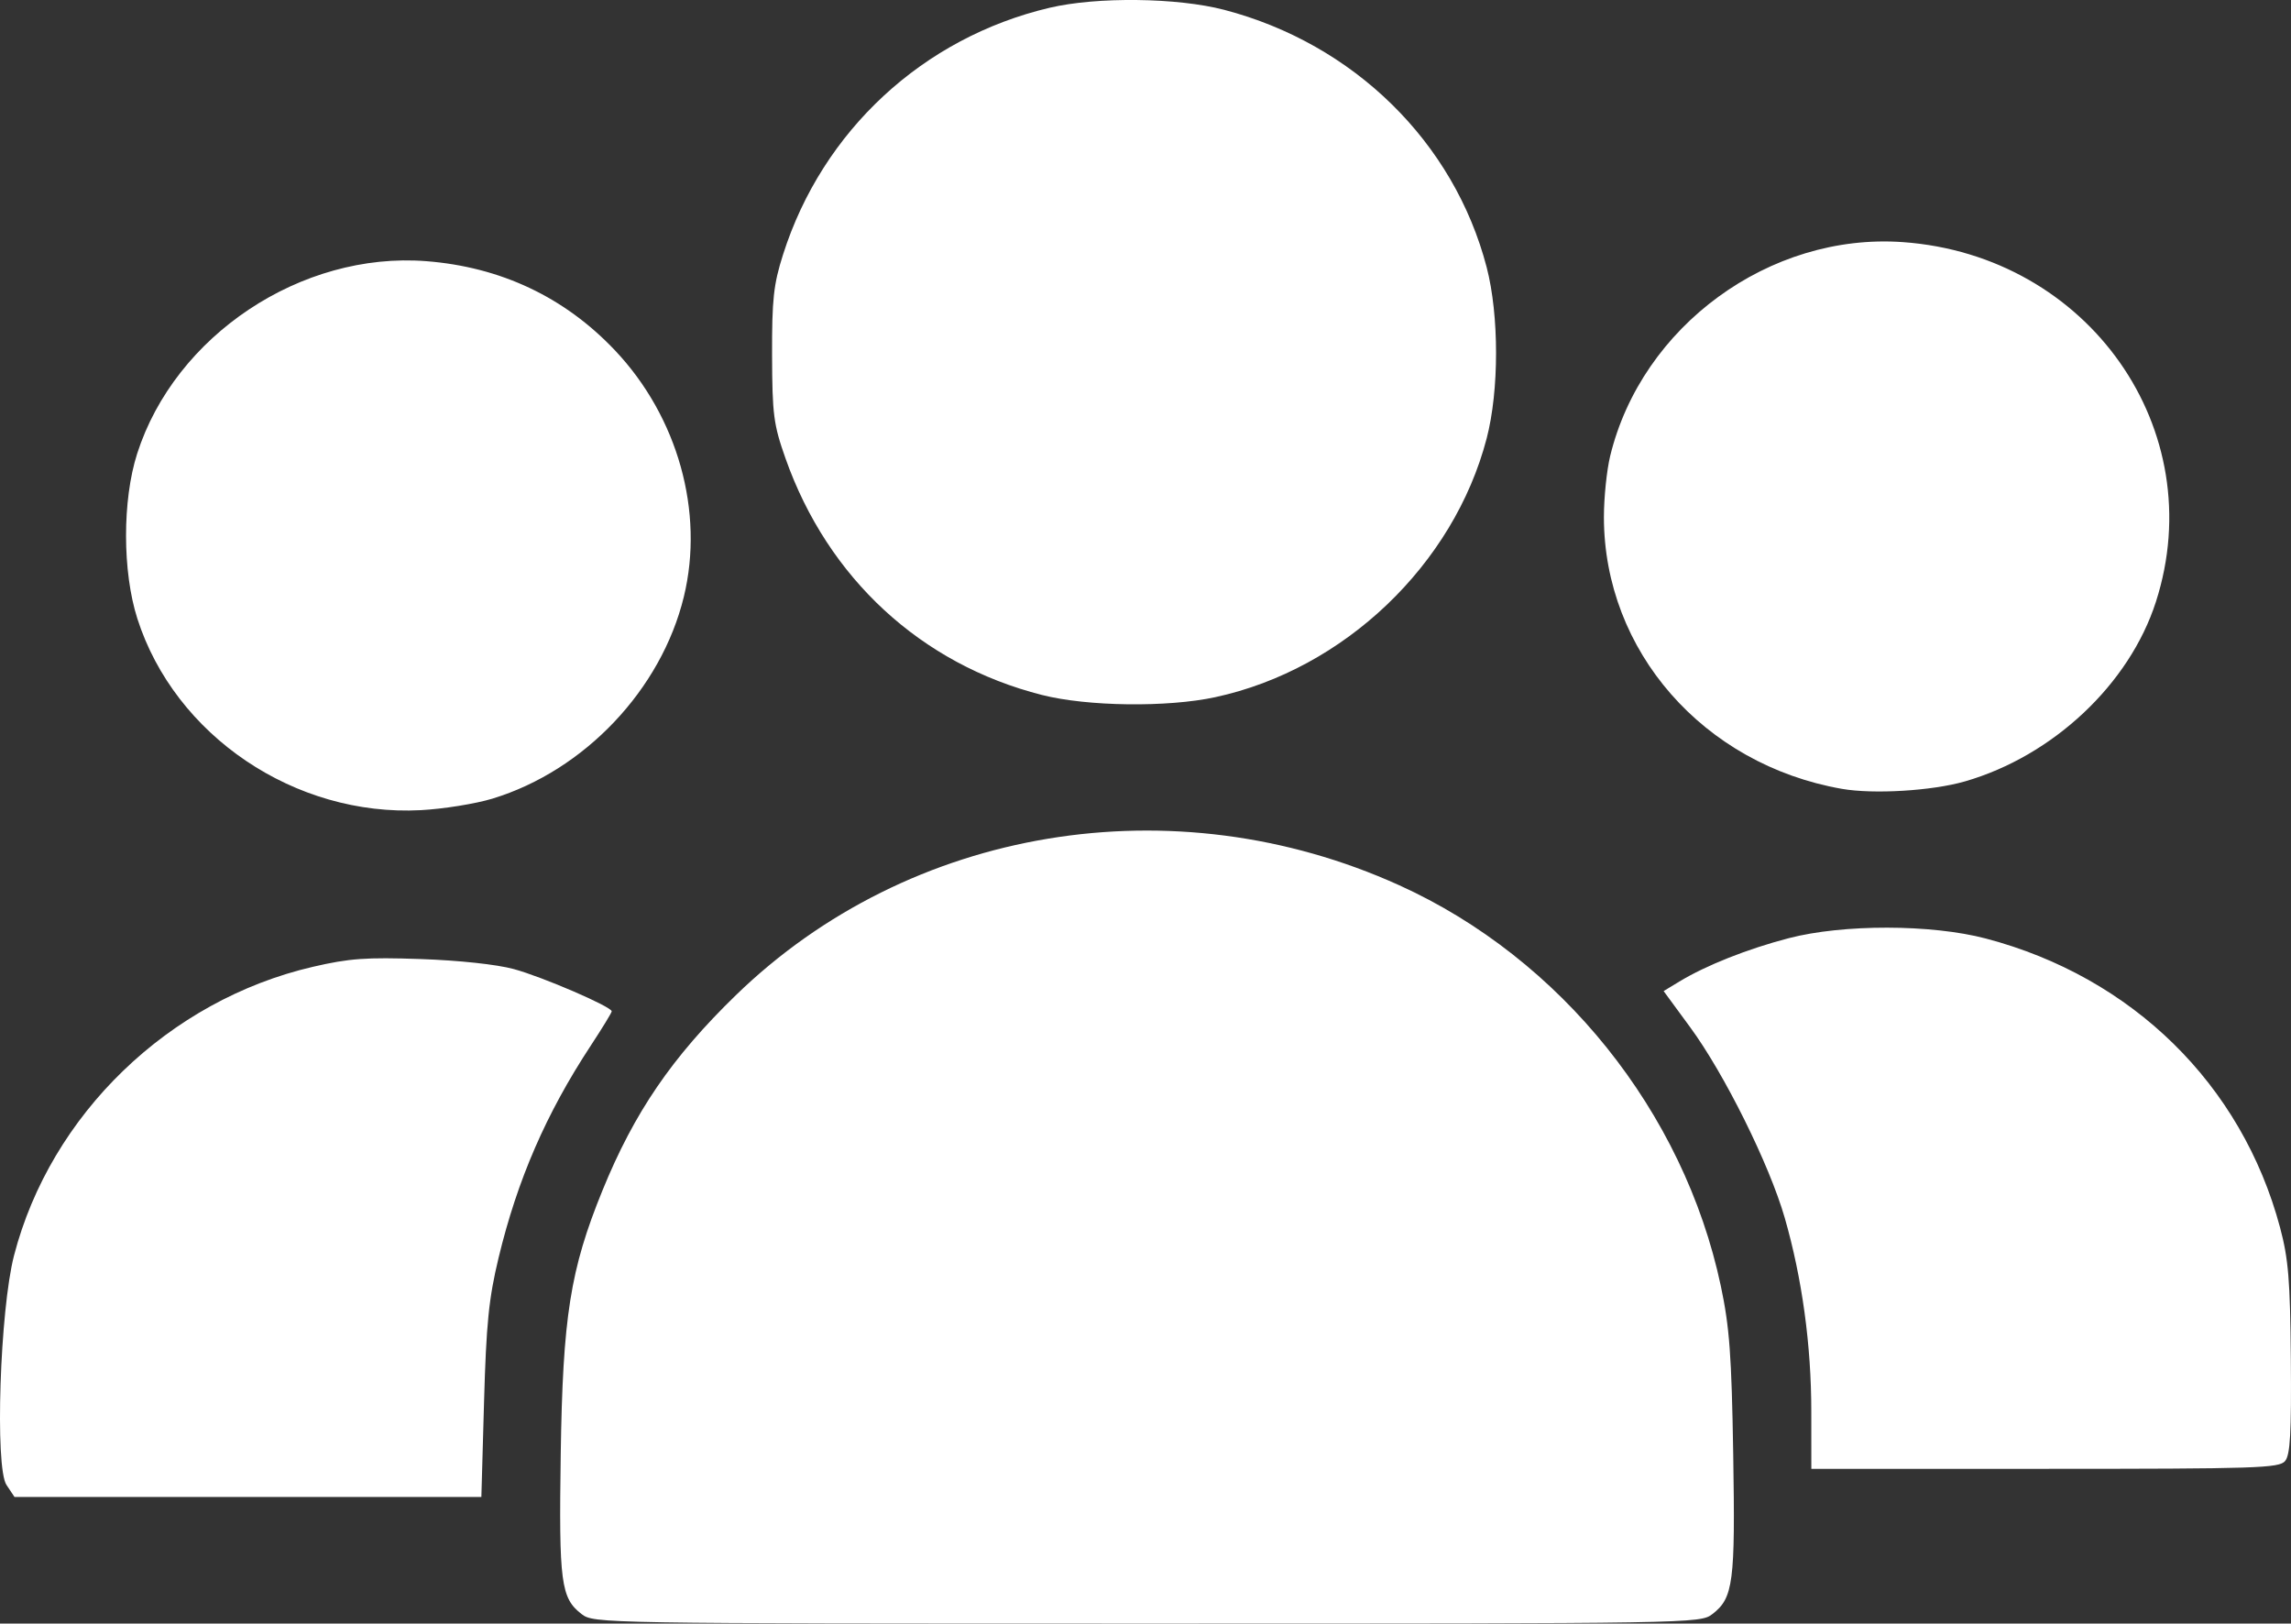 <?xml version="1.0" encoding="UTF-8" standalone="no"?>
<!-- Created with Inkscape (http://www.inkscape.org/) -->

<svg
   width="180mm"
   height="127.55mm"
   viewBox="0 0 180 127.55"
   version="1.1"
   id="svg5"
   xml:space="preserve"
   inkscape:version="1.2.2 (732a01da63, 2022-12-09)"
   sodipodi:docname="iconos.svg"
   xmlns:inkscape="http://www.inkscape.org/namespaces/inkscape"
   xmlns:sodipodi="http://sodipodi.sourceforge.net/DTD/sodipodi-0.dtd"
   xmlns="http://www.w3.org/2000/svg"
   xmlns:svg="http://www.w3.org/2000/svg"><rect x="0" y="0" width="180" height="127.55" fill="#333333" stroke="none"/><sodipodi:namedview
     id="namedview7"
     pagecolor="#ffffff"
     bordercolor="#000000"
     borderopacity="0.25"
     inkscape:showpageshadow="2"
     inkscape:pageopacity="0.0"
     inkscape:pagecheckerboard="0"
     inkscape:deskcolor="#d1d1d1"
     inkscape:document-units="mm"
     showgrid="false"
     inkscape:zoom="0.19242424"
     inkscape:cx="-3021.9685"
     inkscape:cy="10869.213"
     inkscape:window-width="1920"
     inkscape:window-height="1051"
     inkscape:window-x="-9"
     inkscape:window-y="-9"
     inkscape:window-maximized="1"
     inkscape:current-layer="layer1" /><defs
     id="defs2" /><g
     inkscape:label="Capa 1"
     inkscape:groupmode="layer"
     id="layer1"
     transform="translate(858.234,-3791.333)"><path
       style="fill:#ffffff;stroke-width:0.372"
       d="m -812.536,3918.14 c -1.633,-1.26 -1.791,-2.465 -1.643,-12.543 0.159,-10.813 0.746,-14.526 3.283,-20.748 2.496,-6.123 5.455,-10.452 10.471,-15.325 13.633,-13.24 34.391,-16.682 52.128,-8.643 12.709,5.76 22.358,17.782 25.265,31.481 0.683,3.22 0.847,5.434 0.974,13.218 0.165,10.079 0.011,11.29 -1.639,12.56 -0.952,0.735 -1.418,0.742 -44.42,0.742 -43.001,0 -43.468,-0.011 -44.42,-0.742 z m -45.188,-10.146 c -0.922,-1.38 -0.516,-13.756 0.592,-18.027 2.874,-11.083 12.17,-20.059 23.49,-22.682 2.856,-0.662 4.165,-0.756 8.449,-0.608 3.017,0.104 5.982,0.422 7.322,0.786 2.251,0.61 7.698,2.96 7.698,3.321 0,0.105 -0.739,1.315 -1.642,2.689 -3.512,5.342 -5.769,10.535 -7.248,16.679 -0.768,3.192 -0.968,5.17 -1.141,11.327 l -0.21,7.459 h -18.34 -18.34 z m 141.8,-5.779 c 0,-5.208 -0.723,-10.466 -2.083,-15.194 -1.207,-4.199 -4.736,-11.313 -7.437,-14.991 l -2.082,-2.836 1.239,-0.751 c 2.097,-1.271 5.362,-2.565 8.593,-3.405 4.274,-1.111 11.194,-1.1 15.478,0.026 11.52,3.027 20.115,11.464 23.119,22.694 0.66,2.468 0.798,4.149 0.851,10.345 0.049,5.798 -0.048,7.53 -0.452,8.011 -0.468,0.557 -2.198,0.614 -18.869,0.614 h -18.354 z m -103.612,-48.142 c 7.222,-2.2 13.258,-8.568 15.03,-15.857 1.621,-6.67 -0.471,-14.143 -5.421,-19.368 -3.951,-4.17 -8.966,-6.539 -14.811,-6.996 -9.824,-0.768 -19.739,5.828 -22.718,15.114 -1.173,3.658 -1.167,9.285 0.015,12.972 2.947,9.194 12.383,15.566 22.272,15.042 1.769,-0.094 4.304,-0.502 5.633,-0.906 z m 115.671,-1.348 c 6.931,-1.998 12.938,-7.644 15.018,-14.115 4.345,-13.514 -5.289,-27.209 -19.876,-28.255 -10.47,-0.75 -20.528,6.599 -23.004,16.809 -0.27,1.114 -0.491,3.269 -0.491,4.788 0,10.515 7.812,19.442 18.686,21.353 2.492,0.438 7.092,0.161 9.667,-0.581 z m -58.881,-6.622 c 10.108,-2.183 18.729,-10.404 21.317,-20.329 0.983,-3.771 0.982,-9.662 0,-13.441 -2.565,-9.838 -10.431,-17.557 -20.61,-20.224 -3.686,-0.966 -10.011,-1.042 -13.731,-0.165 -9.945,2.344 -17.844,9.655 -20.94,19.382 -0.751,2.359 -0.877,3.516 -0.864,7.919 0.014,4.659 0.116,5.441 1.056,8.104 3.325,9.413 10.651,16.171 20.145,18.582 3.578,0.909 9.854,0.988 13.632,0.172 z"
       id="path682"
       sodipodi:nodetypes="csssssscscssssssssscccscsscsssssssccsssssssssssssssscscsssssscc" /></g></svg>
